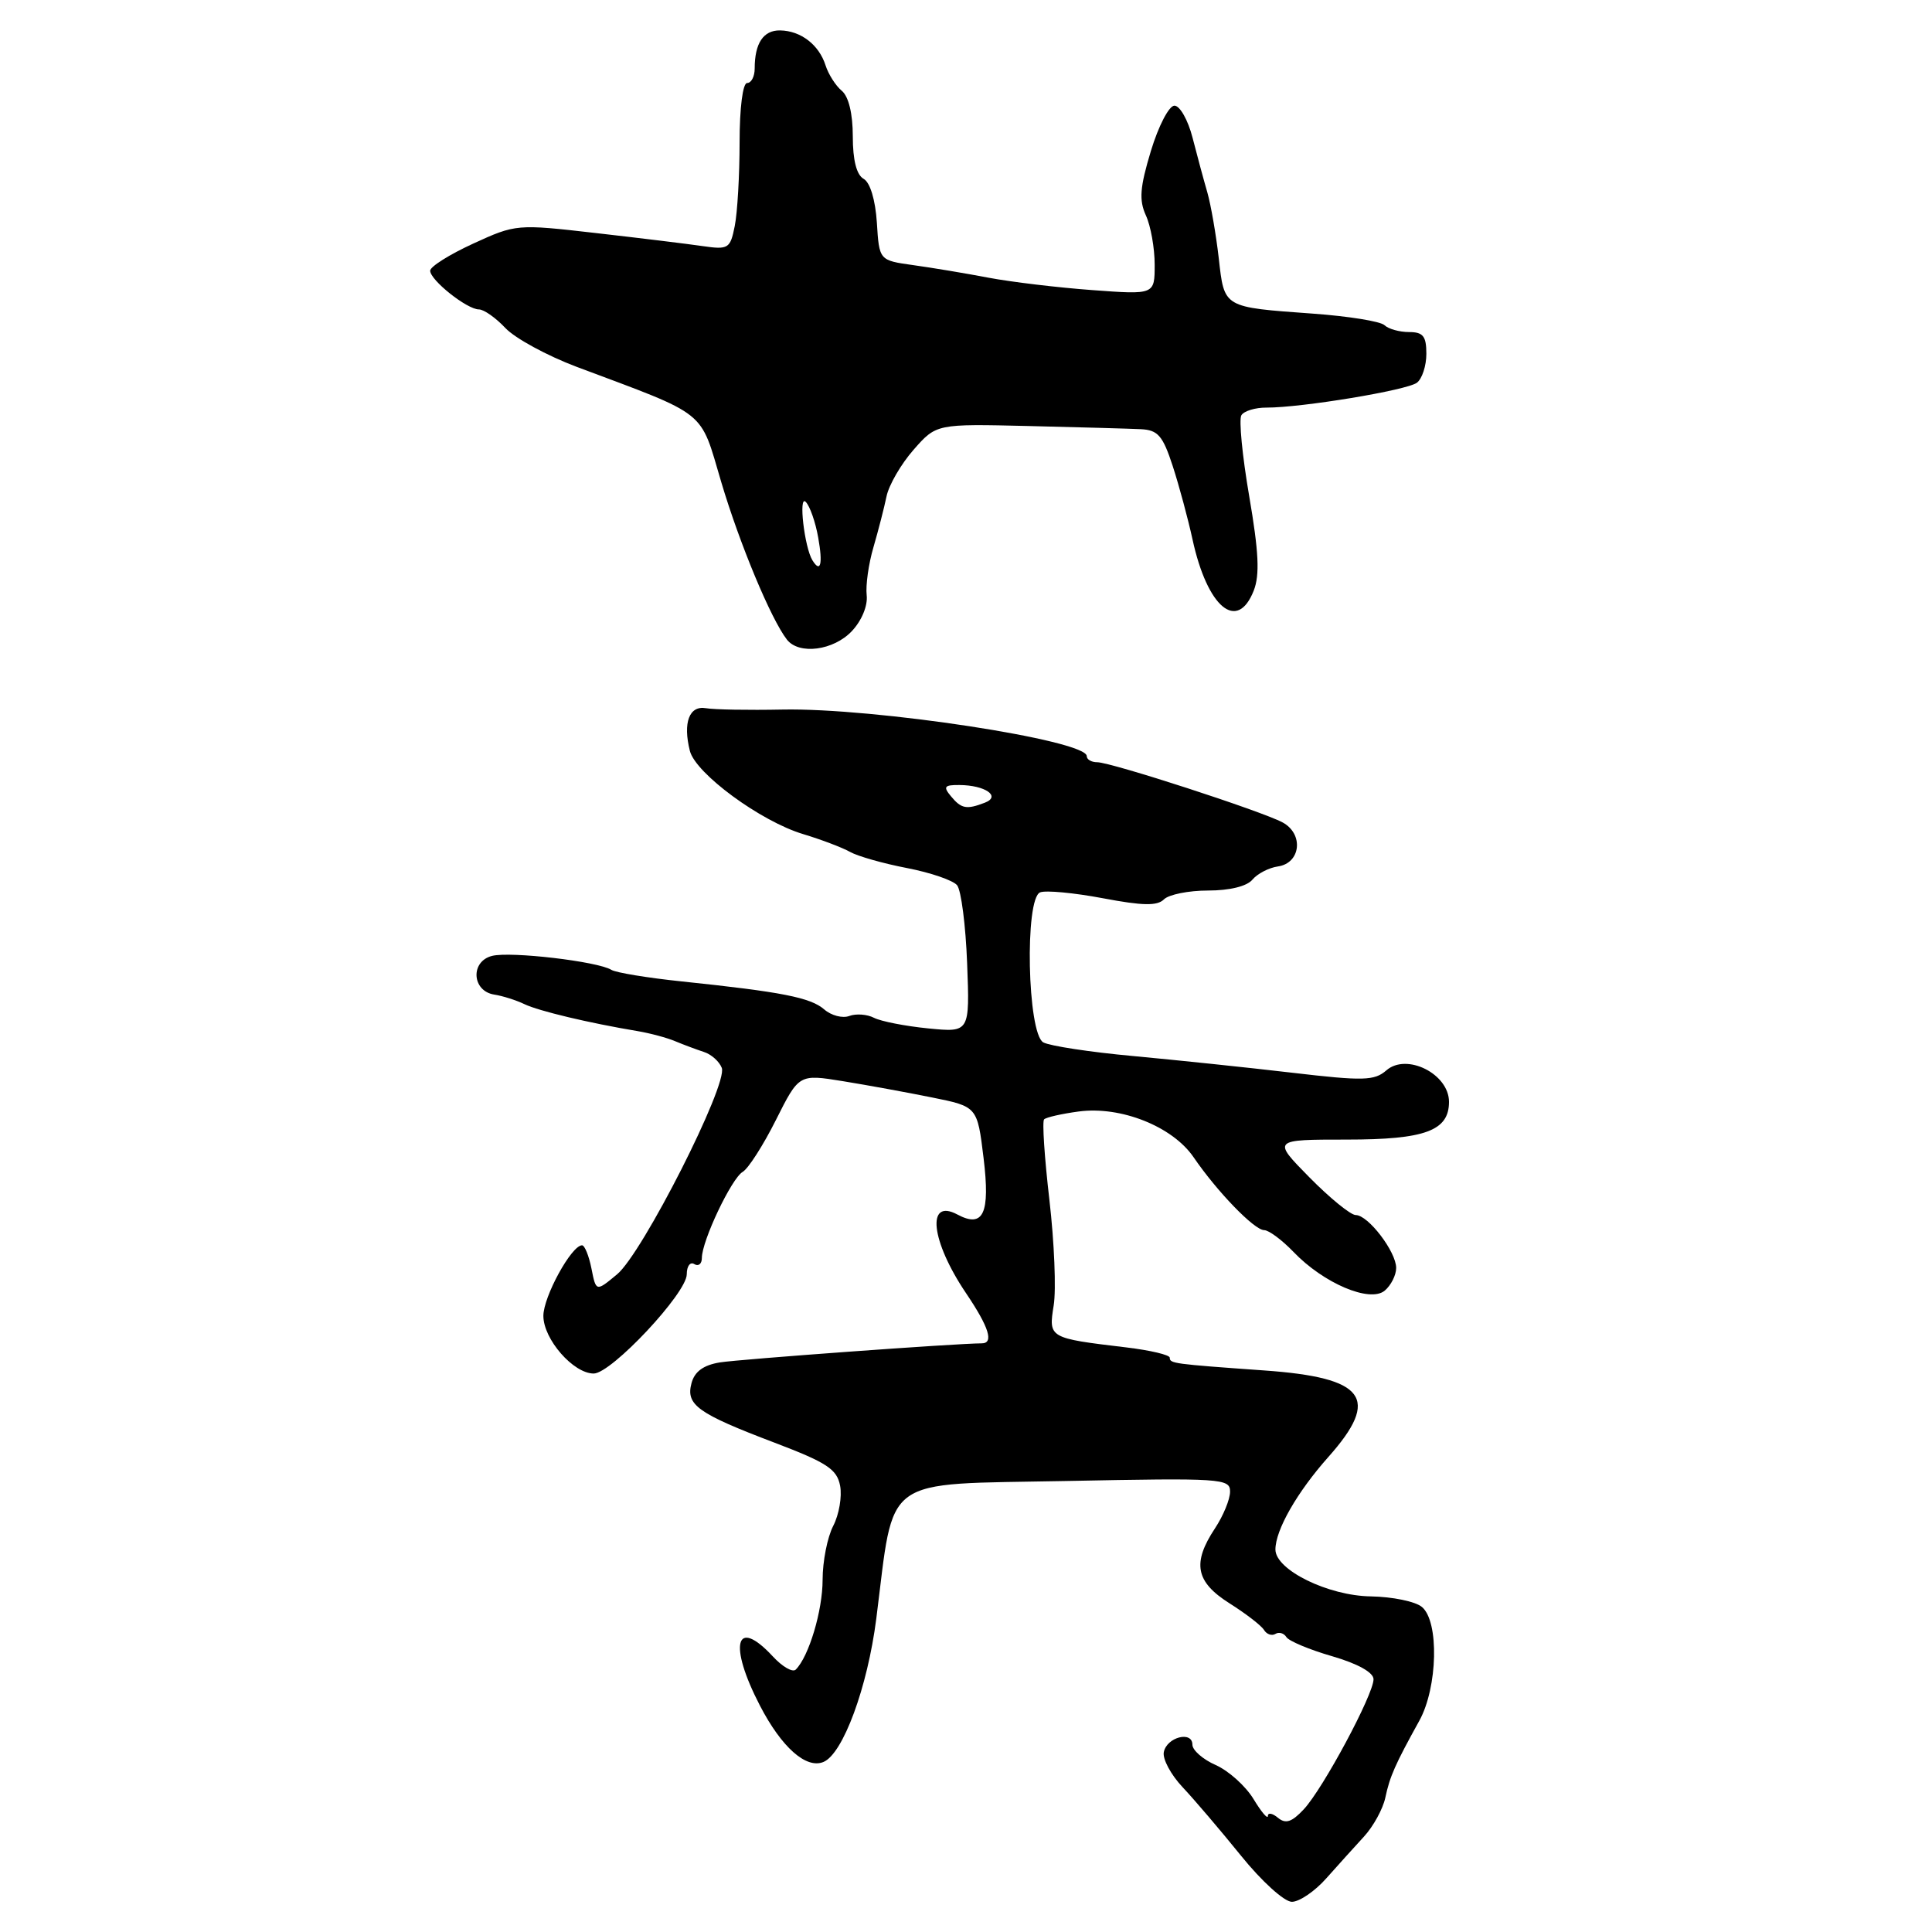 <?xml version="1.0" encoding="UTF-8" standalone="no"?>
<!DOCTYPE svg PUBLIC "-//W3C//DTD SVG 1.1//EN" "http://www.w3.org/Graphics/SVG/1.1/DTD/svg11.dtd" >
<svg xmlns="http://www.w3.org/2000/svg" xmlns:xlink="http://www.w3.org/1999/xlink" version="1.1" viewBox="0 0 256 256">
 <g >
 <path fill="currentColor"
d=" M 175.74 248.89 C 177.26 247.18 179.51 244.69 180.74 243.35 C 181.97 242.01 183.24 239.70 183.56 238.21 C 184.16 235.38 184.85 233.82 188.07 228.00 C 190.51 223.58 190.71 214.83 188.41 212.93 C 187.54 212.20 184.50 211.58 181.65 211.53 C 175.98 211.45 169.00 208.02 169.00 205.32 C 169.00 202.73 171.88 197.70 176.03 193.04 C 182.95 185.25 180.94 182.54 167.50 181.59 C 155.44 180.73 155.00 180.67 155.00 179.90 C 155.00 179.53 152.41 178.92 149.25 178.54 C 138.95 177.31 138.93 177.30 139.62 172.97 C 139.96 170.88 139.70 164.58 139.05 158.98 C 138.40 153.38 138.08 148.58 138.35 148.32 C 138.62 148.05 140.68 147.58 142.93 147.28 C 148.51 146.53 155.36 149.26 158.15 153.33 C 161.28 157.91 166.21 163.00 167.51 163.00 C 168.12 163.00 169.87 164.30 171.39 165.88 C 175.38 170.05 181.51 172.65 183.48 171.02 C 184.31 170.32 185.00 168.97 185.00 168.01 C 185.00 165.86 181.29 161.00 179.64 161.00 C 178.97 161.00 176.21 158.75 173.50 156.00 C 168.58 151.00 168.58 151.00 178.46 151.00 C 188.84 151.00 192.00 149.83 192.00 146.00 C 192.00 142.30 186.39 139.48 183.70 141.83 C 182.11 143.21 180.67 143.25 171.20 142.14 C 165.32 141.45 155.84 140.46 150.14 139.93 C 144.45 139.41 139.09 138.59 138.24 138.12 C 136.13 136.93 135.75 119.03 137.83 118.24 C 138.57 117.95 142.31 118.30 146.13 119.02 C 151.41 120.02 153.34 120.06 154.23 119.17 C 154.87 118.53 157.50 118.00 160.08 118.00 C 162.93 118.00 165.22 117.44 165.95 116.56 C 166.61 115.77 168.13 114.98 169.32 114.81 C 172.37 114.38 172.78 110.49 169.94 108.97 C 167.14 107.47 147.21 101.00 145.39 101.00 C 144.62 101.00 144.00 100.64 144.00 100.19 C 144.00 98.08 115.83 93.77 103.65 94.02 C 99.17 94.11 94.62 94.03 93.54 93.84 C 91.33 93.46 90.47 95.75 91.41 99.49 C 92.16 102.49 100.79 108.83 106.41 110.52 C 108.80 111.24 111.60 112.30 112.63 112.88 C 113.66 113.46 117.05 114.42 120.17 115.02 C 123.29 115.62 126.29 116.65 126.82 117.30 C 127.36 117.96 127.96 122.62 128.15 127.65 C 128.50 136.81 128.50 136.81 123.00 136.27 C 119.97 135.97 116.75 135.34 115.82 134.87 C 114.90 134.39 113.42 134.29 112.54 134.62 C 111.65 134.96 110.15 134.57 109.21 133.75 C 107.40 132.18 103.61 131.43 90.30 130.04 C 85.79 129.57 81.61 128.88 81.01 128.51 C 79.20 127.39 67.67 126.04 65.20 126.66 C 62.30 127.39 62.52 131.33 65.50 131.79 C 66.60 131.96 68.40 132.53 69.50 133.06 C 71.41 133.97 78.03 135.55 84.50 136.63 C 86.15 136.91 88.40 137.51 89.50 137.98 C 90.60 138.44 92.30 139.07 93.27 139.39 C 94.25 139.70 95.31 140.65 95.64 141.50 C 96.48 143.69 85.13 166.07 81.77 168.85 C 78.98 171.17 78.98 171.17 78.37 168.08 C 78.03 166.39 77.47 165.00 77.12 165.01 C 75.72 165.02 72.00 171.81 72.00 174.36 C 72.00 177.45 75.97 182.00 78.67 182.00 C 81.01 182.00 91.00 171.35 91.00 168.85 C 91.00 167.77 91.45 167.16 92.00 167.50 C 92.55 167.84 93.00 167.47 93.00 166.69 C 93.00 164.42 96.93 156.14 98.41 155.28 C 99.15 154.85 101.13 151.76 102.81 148.41 C 105.87 142.32 105.87 142.32 111.68 143.26 C 114.88 143.78 120.20 144.75 123.50 145.42 C 129.50 146.63 129.50 146.63 130.33 153.46 C 131.22 160.80 130.31 162.77 126.86 160.93 C 122.71 158.71 123.34 164.45 128.01 171.36 C 131.06 175.88 131.72 178.00 130.08 178.00 C 126.85 178.00 97.93 180.11 95.36 180.53 C 93.20 180.89 92.03 181.75 91.63 183.27 C 90.85 186.16 92.43 187.29 102.65 191.17 C 109.56 193.80 110.90 194.67 111.32 196.87 C 111.59 198.30 111.18 200.69 110.41 202.18 C 109.63 203.68 109.00 206.89 109.00 209.33 C 109.00 213.42 107.18 219.50 105.44 221.23 C 105.03 221.64 103.66 220.85 102.40 219.48 C 97.46 214.16 96.49 217.90 100.70 226.01 C 103.56 231.53 106.82 234.42 109.11 233.47 C 111.70 232.40 114.95 223.58 116.11 214.50 C 118.56 195.26 116.53 196.73 141.26 196.24 C 161.89 195.83 163.00 195.90 162.99 197.65 C 162.99 198.67 162.09 200.85 161.00 202.50 C 157.94 207.12 158.42 209.61 162.92 212.45 C 165.07 213.81 167.13 215.39 167.49 215.98 C 167.84 216.56 168.53 216.79 169.00 216.50 C 169.47 216.21 170.13 216.40 170.45 216.92 C 170.77 217.44 173.50 218.59 176.52 219.46 C 179.92 220.45 182.00 221.61 182.00 222.51 C 182.00 224.53 175.31 237.01 172.76 239.74 C 171.17 241.44 170.36 241.71 169.34 240.87 C 168.60 240.25 168.00 240.15 168.00 240.63 C 167.99 241.11 167.13 240.09 166.09 238.37 C 165.04 236.65 162.79 234.63 161.09 233.88 C 159.39 233.13 158.00 231.91 158.00 231.18 C 158.00 229.30 154.59 230.18 154.21 232.17 C 154.03 233.08 155.15 235.16 156.69 236.80 C 158.24 238.44 161.72 242.53 164.44 245.89 C 167.18 249.29 170.18 252.00 171.18 252.00 C 172.17 252.00 174.23 250.60 175.74 248.89 Z  M 112.88 83.62 C 114.18 82.24 115.00 80.26 114.84 78.87 C 114.69 77.57 115.09 74.70 115.74 72.50 C 116.38 70.30 117.16 67.27 117.47 65.77 C 117.78 64.27 119.39 61.49 121.05 59.60 C 124.07 56.16 124.07 56.16 136.28 56.45 C 143.00 56.61 149.70 56.80 151.17 56.87 C 153.43 56.98 154.08 57.73 155.39 61.75 C 156.24 64.36 157.42 68.75 158.02 71.50 C 159.98 80.50 163.95 83.81 166.13 78.25 C 166.94 76.17 166.79 73.12 165.53 65.77 C 164.61 60.42 164.14 55.58 164.49 55.02 C 164.83 54.46 166.33 54.00 167.81 54.01 C 172.49 54.02 186.45 51.71 187.75 50.71 C 188.44 50.19 189.00 48.46 189.00 46.88 C 189.00 44.54 188.57 44.00 186.70 44.00 C 185.44 44.00 183.97 43.59 183.45 43.09 C 182.93 42.58 178.68 41.90 174.00 41.56 C 162.01 40.69 162.24 40.83 161.49 34.20 C 161.13 31.07 160.45 27.15 159.98 25.50 C 159.50 23.85 158.62 20.59 158.02 18.25 C 157.42 15.91 156.34 14.00 155.62 14.00 C 154.90 14.00 153.51 16.67 152.50 20.00 C 151.04 24.83 150.91 26.51 151.84 28.55 C 152.48 29.95 153.00 32.88 153.00 35.07 C 153.00 39.05 153.00 39.05 144.75 38.44 C 140.21 38.11 134.03 37.37 131.00 36.80 C 127.97 36.22 123.47 35.47 121.00 35.13 C 116.50 34.50 116.50 34.50 116.19 29.50 C 115.99 26.48 115.30 24.19 114.44 23.70 C 113.50 23.18 113.00 21.23 113.00 18.07 C 113.00 15.06 112.45 12.79 111.54 12.03 C 110.74 11.37 109.77 9.85 109.39 8.66 C 108.52 5.93 106.11 4.07 103.36 4.03 C 101.15 4.00 100.00 5.73 100.00 9.08 C 100.00 10.14 99.55 11.00 99.00 11.00 C 98.42 11.00 98.00 14.29 98.00 18.87 C 98.00 23.21 97.71 28.19 97.36 29.94 C 96.76 32.95 96.52 33.10 93.11 32.61 C 91.13 32.32 84.75 31.54 78.95 30.88 C 68.49 29.68 68.35 29.69 62.70 32.28 C 59.56 33.72 57.00 35.33 57.00 35.87 C 57.00 37.12 61.88 41.00 63.46 41.00 C 64.12 41.00 65.69 42.11 66.97 43.47 C 68.24 44.82 72.49 47.13 76.39 48.60 C 93.97 55.19 92.69 54.17 95.57 63.88 C 98.00 72.05 102.15 82.02 104.27 84.75 C 105.87 86.80 110.46 86.20 112.88 83.62 Z  M 126.00 105.50 C 124.95 104.24 125.13 104.00 127.13 104.02 C 130.54 104.04 132.68 105.52 130.50 106.36 C 128.06 107.30 127.38 107.17 126.00 105.50 Z  M 107.65 74.24 C 106.59 72.52 105.78 65.52 106.76 66.50 C 107.31 67.05 108.06 69.19 108.42 71.25 C 109.05 74.76 108.73 75.99 107.65 74.24 Z "/>
</g>
</svg>